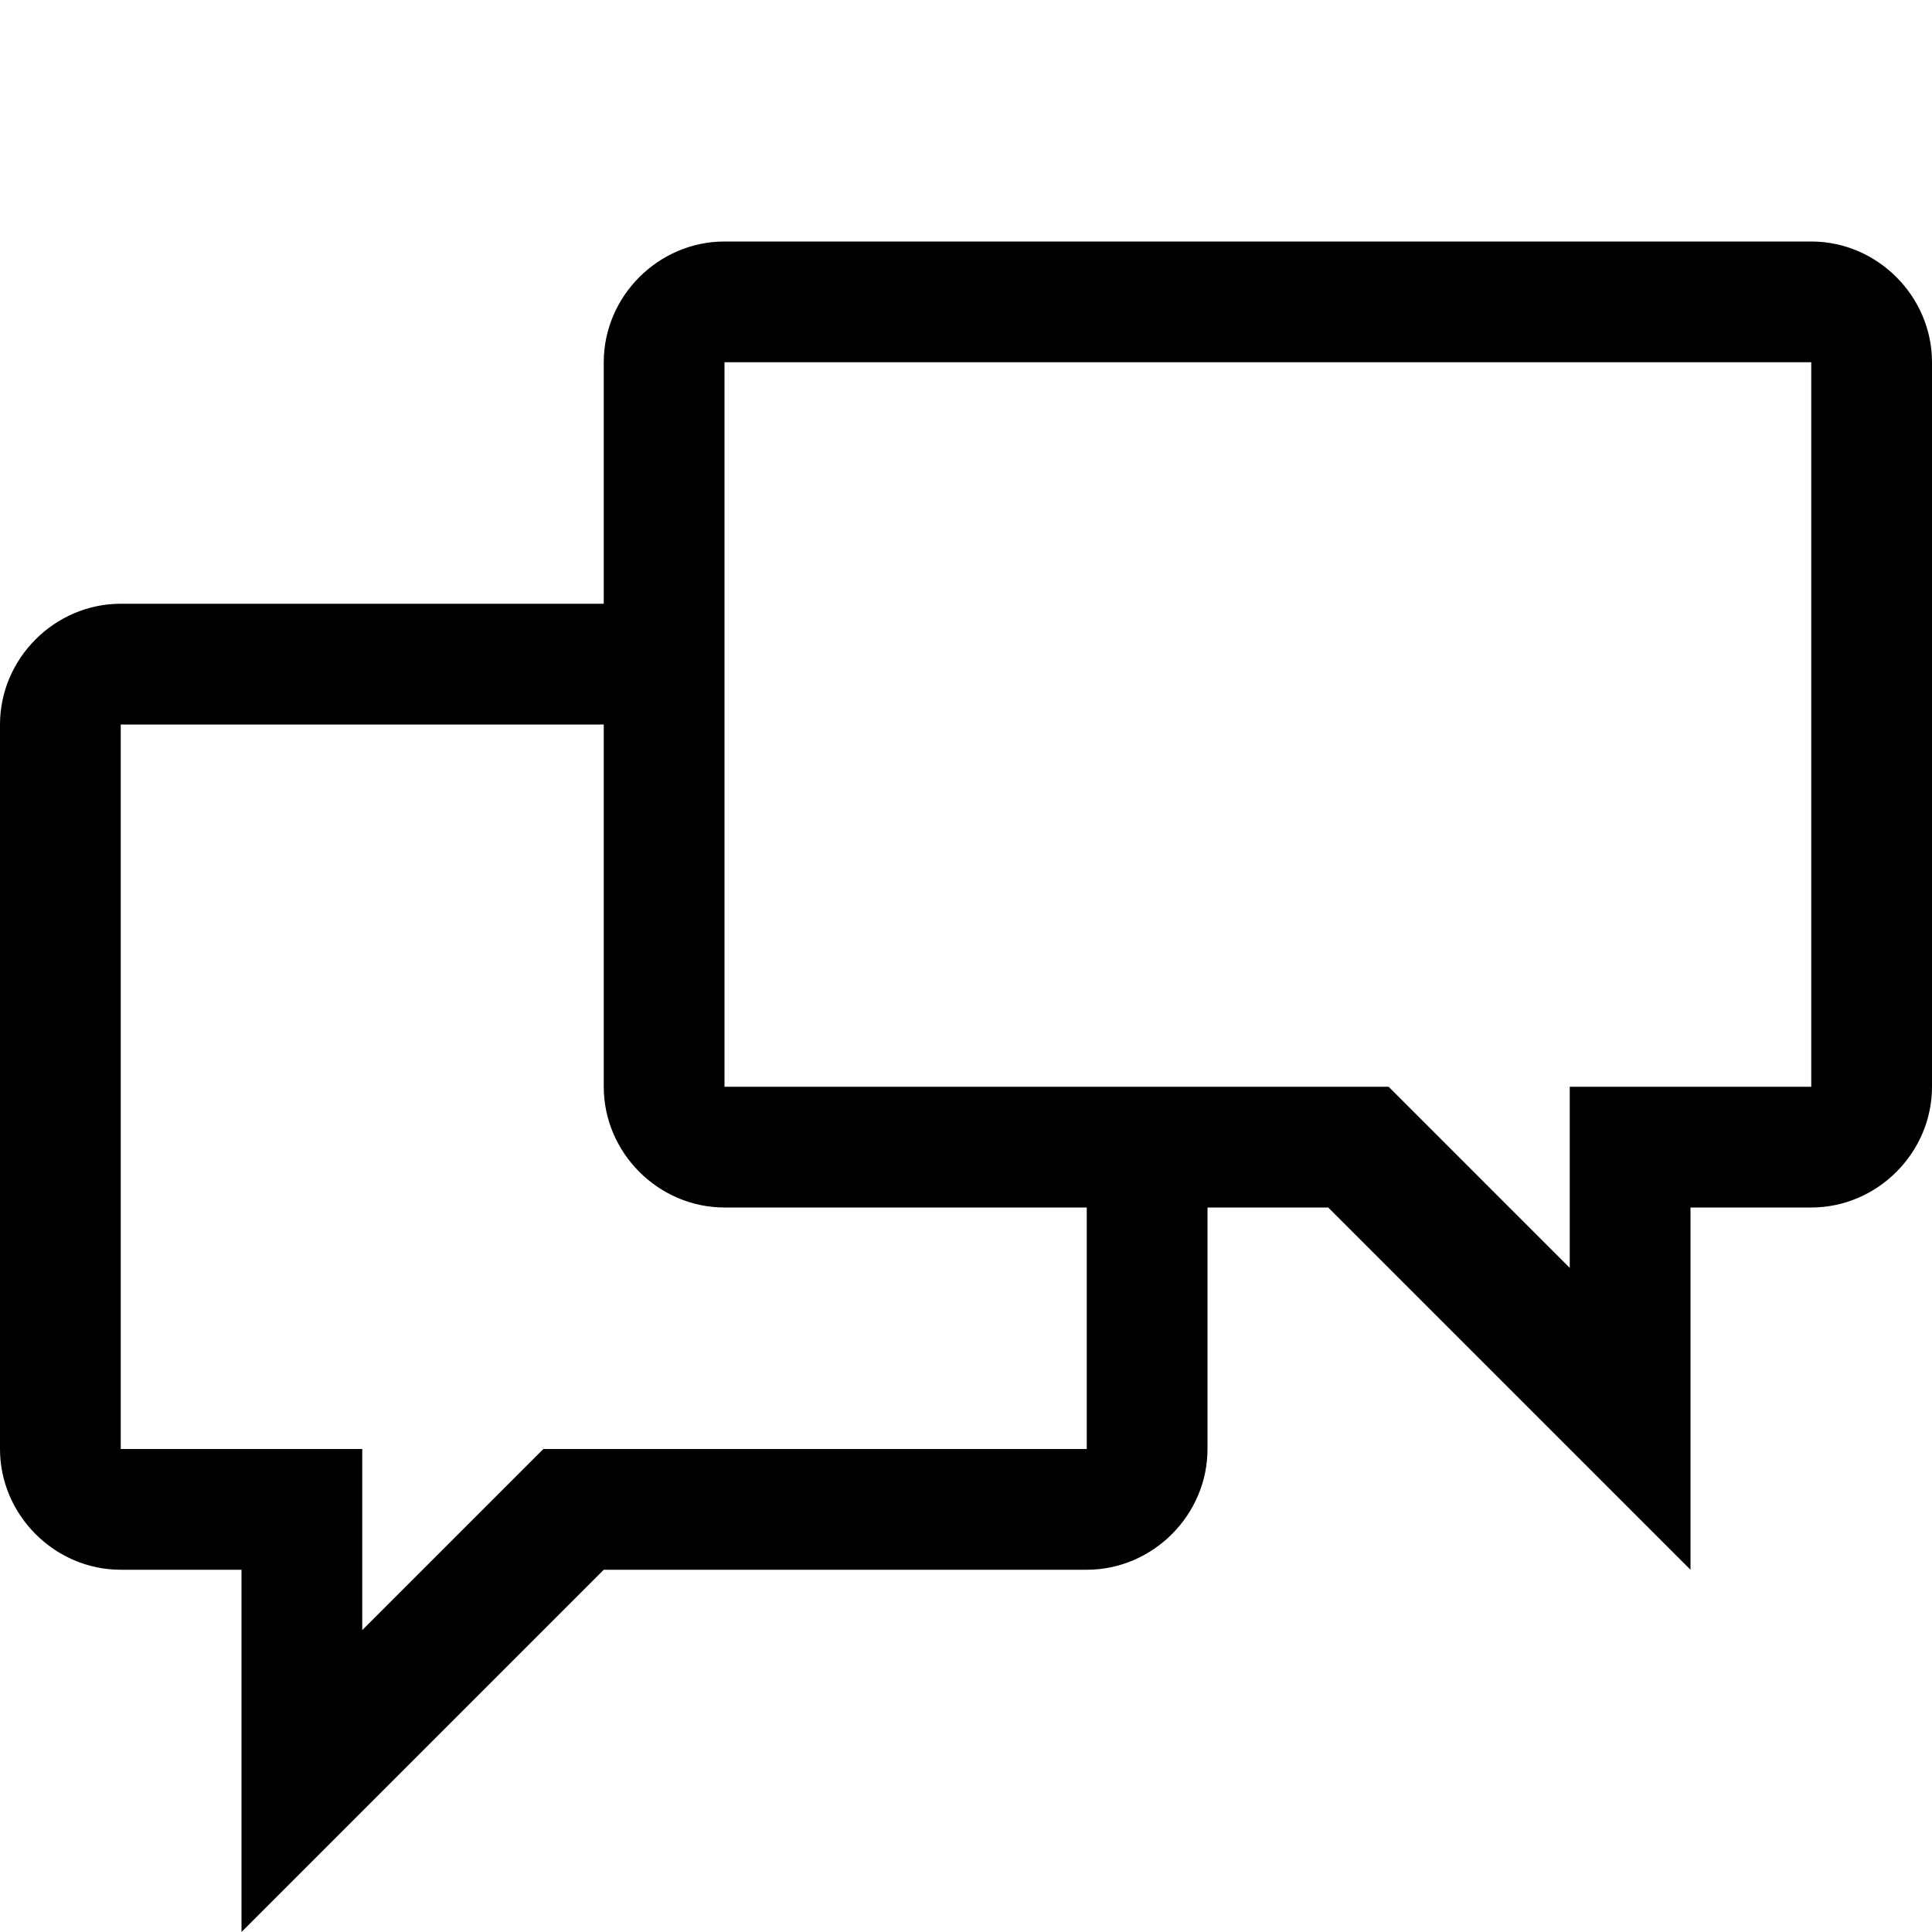 <svg version="1.1" xmlns="http://www.w3.org/2000/svg" width="32" height="32" viewBox="0 0 32 32">
<title>Git Comment Icon</title>
<path d="M30 4h-18c-1.094 0-2 0.906-2 2v4h-8c-1.094 0-2 0.906-2 2v12c0 1.094 0.906 2 2 2h2v6l6-6h8c1.094 0 2-0.906 2-2v-4h2l6 6v-6h2c1.094 0 2-0.906 2-2v-12c0-1.094-0.906-2-2-2zM18 24h-9l-3 3v-3h-4v-12h8v6c0 1.094 0.906 2 2 2h6v4zM30 18h-4v3l-3-3h-11v-12h18v12z"></path>
</svg>
